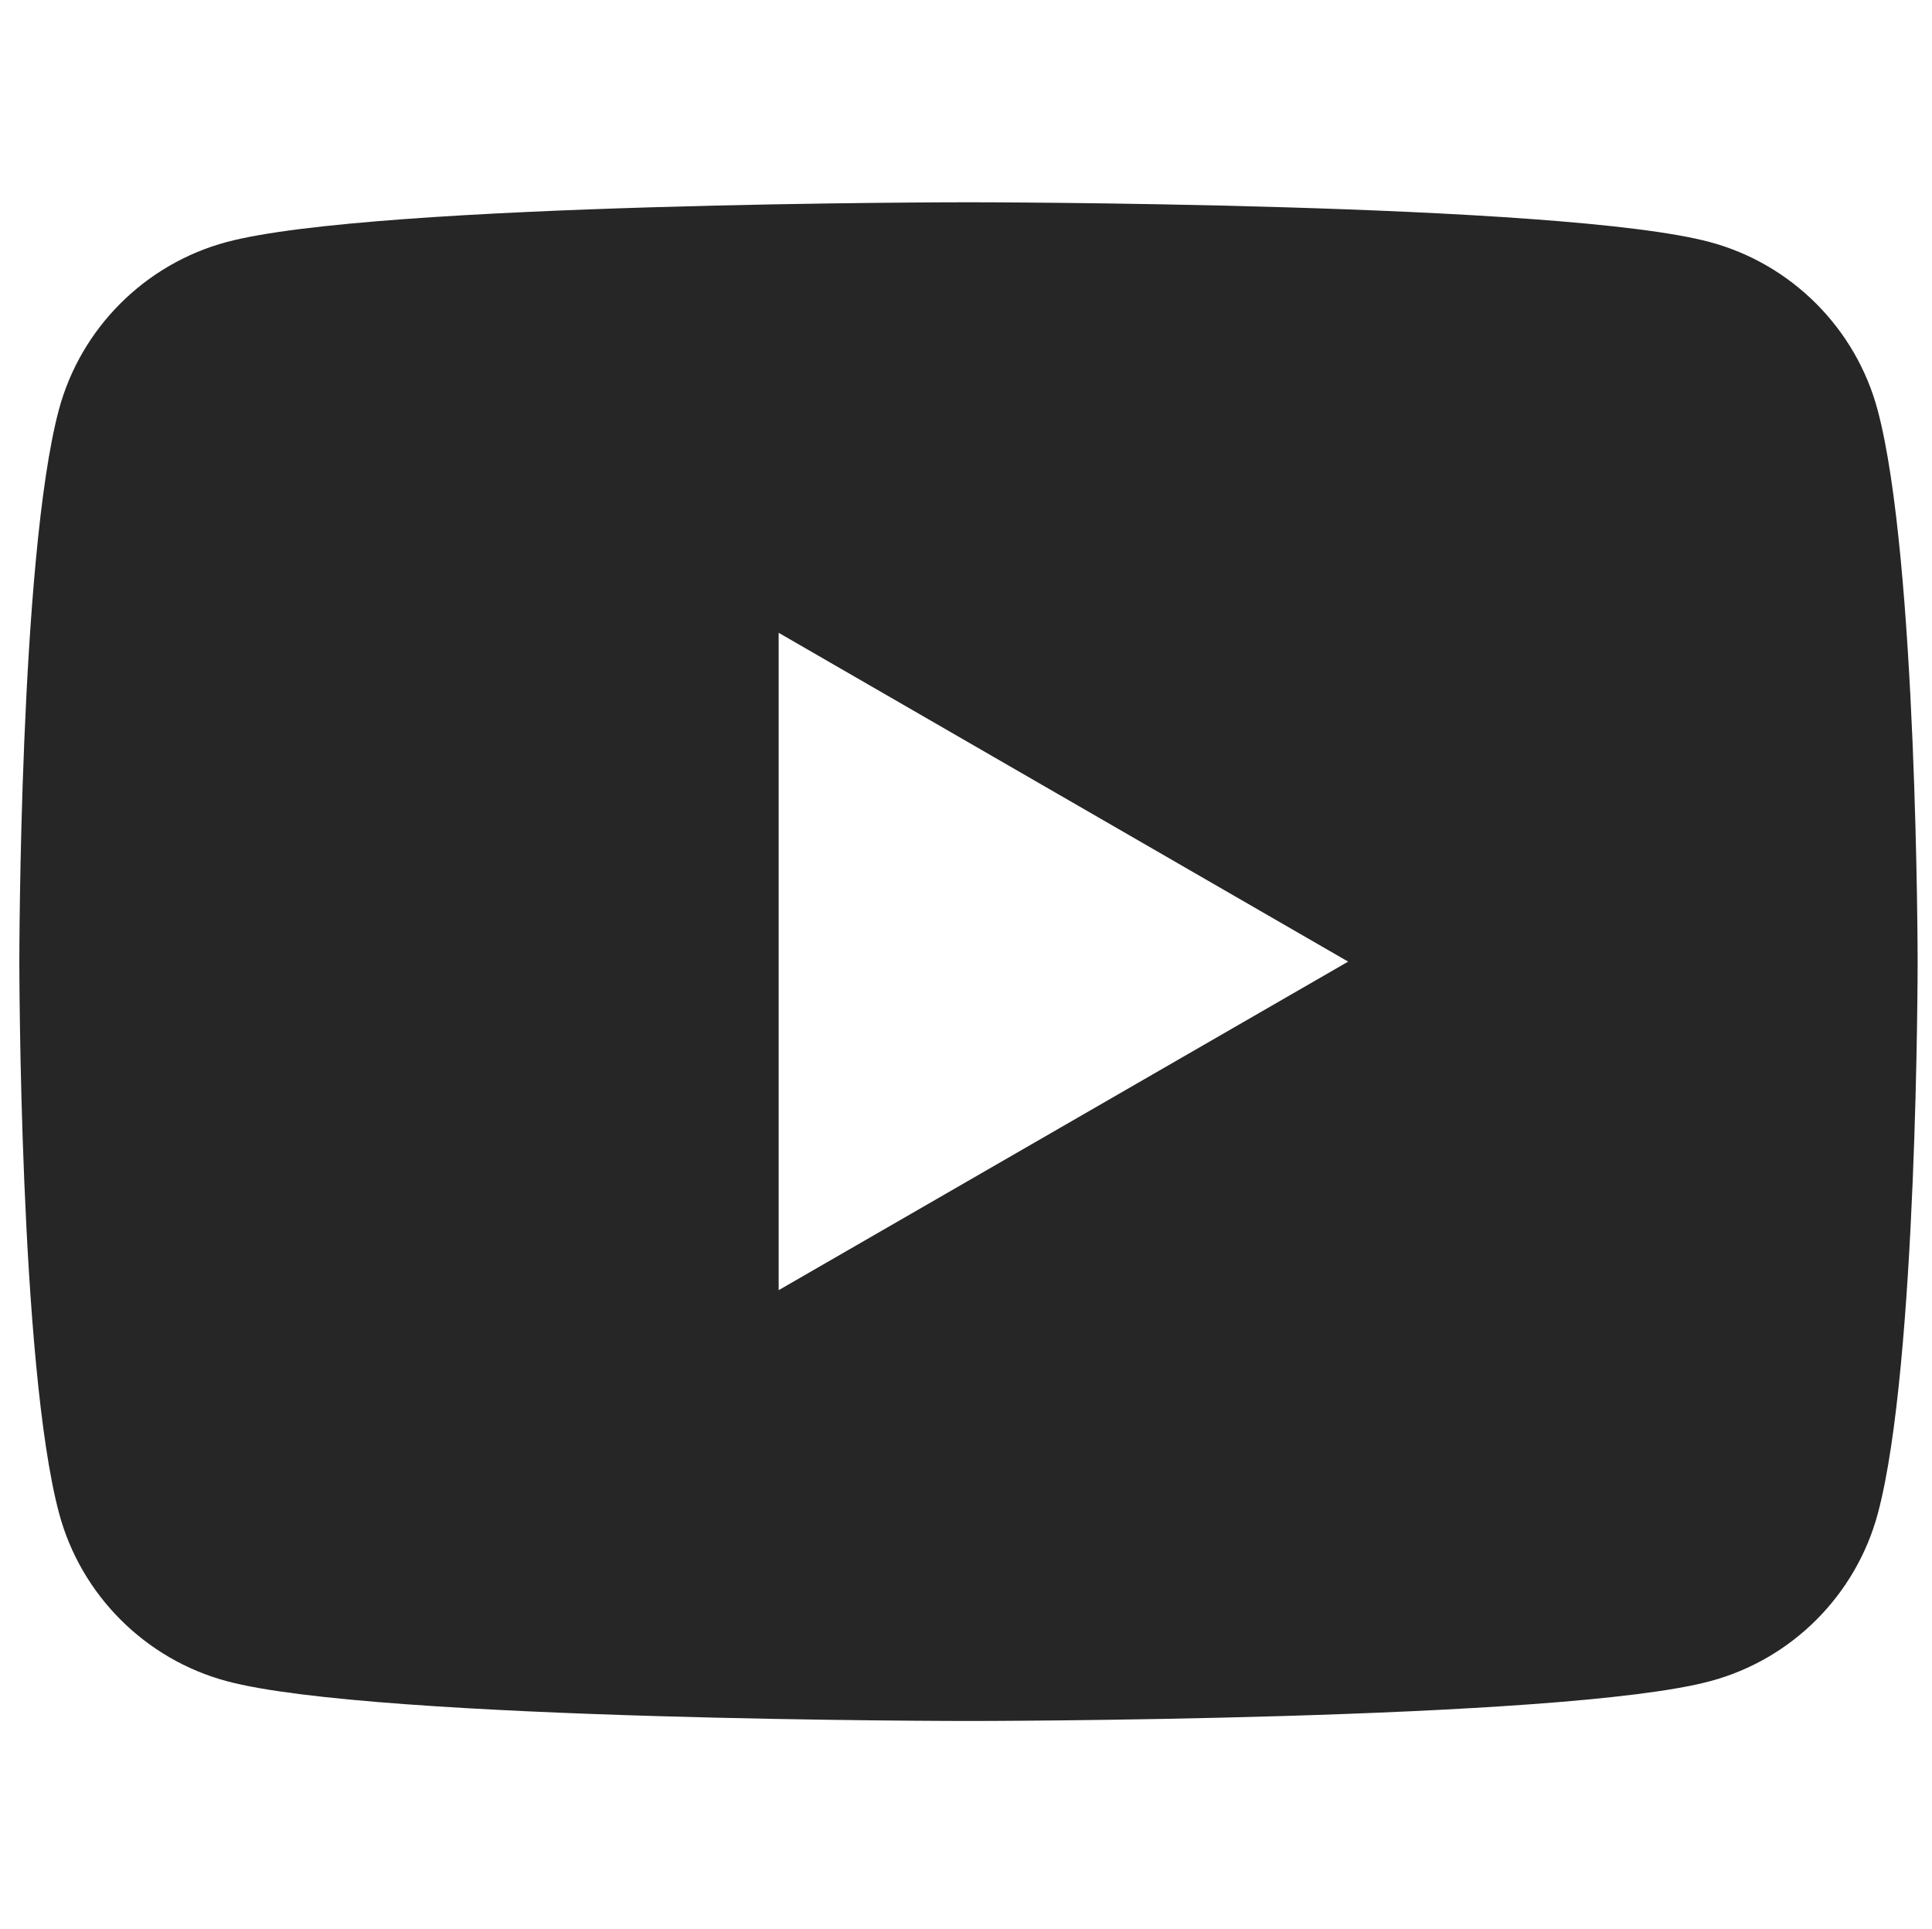 <?xml version="1.0" encoding="utf-8"?>
<!-- Generator: Adobe Illustrator 25.1.0, SVG Export Plug-In . SVG Version: 6.00 Build 0)  -->
<svg version="1.1" xmlns="http://www.w3.org/2000/svg" xmlns:xlink="http://www.w3.org/1999/xlink" x="0px" y="0px"
	 viewBox="0 0 69.92 69.8" style="enable-background:new 0 0 69.92 69.8;" xml:space="preserve">
<style type="text/css">
	.st0{display:none;}
	.st1{display:inline;fill:#262626;}
	.st2{fill:#262626;}
</style>
<g id="Layer_1" class="st0">
	<path class="st1" d="M21.31,3.89c-9.48,0-17.17,7.69-17.17,17.17v27.47c0,9.48,7.69,17.17,17.17,17.17h27.47
		c9.48,0,17.17-7.69,17.17-17.17V21.06c0-9.48-7.69-17.17-17.17-17.17H21.31z M55.65,10.76c1.9,0,3.43,1.54,3.43,3.43
		s-1.54,3.43-3.43,3.43s-3.43-1.54-3.43-3.43S53.76,10.76,55.65,10.76z M35.05,17.62c9.48,0,17.17,7.69,17.17,17.17
		s-7.69,17.17-17.17,17.17S17.88,44.28,17.88,34.8S25.56,17.62,35.05,17.62z M35.05,24.49c-5.69,0-10.3,4.61-10.3,10.3
		s4.61,10.3,10.3,10.3s10.3-4.61,10.3-10.3S40.74,24.49,35.05,24.49z"/>
</g>
<g id="Layer_2" class="st0">
	<path class="st1" d="M35.05,0.63C16.08,0.63,0.7,16.01,0.7,34.97c0,17.22,12.68,31.43,29.21,33.92V44.07h-8.5v-9.03h8.5v-6.01
		c0-9.95,4.85-14.31,13.11-14.31c3.96,0,6.05,0.29,7.04,0.43v7.88h-5.64c-3.51,0-4.74,3.33-4.74,7.08v4.94h10.29l-1.39,9.03H39.7
		v24.89c16.76-2.27,29.69-16.61,29.69-33.99C69.39,16.01,54.01,0.63,35.05,0.63z"/>
</g>
<g id="Layer_3" class="st0">
	<path class="st1" d="M14.44,3.89c-5.65,0-10.3,4.65-10.3,10.3V55.4c0,5.65,4.65,10.3,10.3,10.3h41.21c5.65,0,10.3-4.65,10.3-10.3
		V14.19c0-5.65-4.65-10.3-10.3-10.3H14.44z M35.05,17.62h6.87c0,3.45,5.05,6.87,6.87,6.87v6.87c-2.08,0-4.57-0.91-6.87-2.46v12.76
		c0,5.68-4.62,10.3-10.3,10.3s-10.3-4.62-10.3-10.3s4.62-10.3,10.3-10.3v6.87c-1.9,0-3.43,1.54-3.43,3.43
		c0,1.89,1.54,3.43,3.43,3.43c1.9,0,3.43-1.54,3.43-3.43V17.62z"/>
</g>
<g id="Layer_4" class="st0">
	<path class="st1" d="M69.39,7.32c-2.68,1.59-8.05,3.76-11.21,4.38c-0.09,0.02-0.17,0.05-0.26,0.08c-2.79-2.75-6.62-4.46-10.85-4.46
		c-8.53,0-15.45,6.92-15.45,15.45c0,0.45-0.04,1.28,0,1.72c-11.52,0-20.28-6.03-26.56-13.74c-0.68,1.72-0.98,4.43-0.98,6.98
		c0,4.81,3.76,9.54,9.62,12.47c-1.08,0.28-2.27,0.48-3.5,0.48c-2,0-4.11-0.53-6.04-2.12c0,0.06,0,0.11,0,0.18
		c0,6.72,7.14,11.3,13.48,12.58c-1.29,0.76-3.88,0.83-5.15,0.83c-0.89,0-4.05-0.41-4.9-0.57c1.77,5.51,8.13,8.61,14.2,8.72
		c-4.75,3.72-8.04,5.1-17.76,5.1H0.7c6.14,3.94,13.96,6.87,21.8,6.87c25.52,0,40.02-19.45,40.02-37.78c0-0.3-0.01-0.91-0.02-1.54
		c0-0.06,0.02-0.12,0.02-0.18c0-0.09-0.03-0.18-0.03-0.27c-0.01-0.47-0.02-0.9-0.03-1.13c2.71-1.96,5.07-4.4,6.93-7.18
		c-2.49,1.11-5.16,1.85-7.97,2.18C64.29,14.66,68.36,10.56,69.39,7.32z"/>
</g>
<g id="Layer_5">
	<path class="st2" d="M67.95,14.83c-0.79-2.95-3.12-5.28-6.07-6.07c-5.36-1.44-26.84-1.44-26.84-1.44s-21.48,0-26.84,1.44
		c-2.95,0.79-5.28,3.12-6.07,6.07C0.7,20.19,0.7,34.8,0.7,34.8s0,14.61,1.44,19.97c0.79,2.95,3.12,5.28,6.07,6.07
		c5.36,1.44,26.84,1.44,26.84,1.44s21.48,0,26.84-1.44c2.96-0.79,5.28-3.12,6.07-6.07c1.44-5.36,1.44-19.97,1.44-19.97
		S69.39,20.19,67.95,14.83z M28.18,46.69V22.9l20.61,11.9L28.18,46.69z"/>
</g>
</svg>
